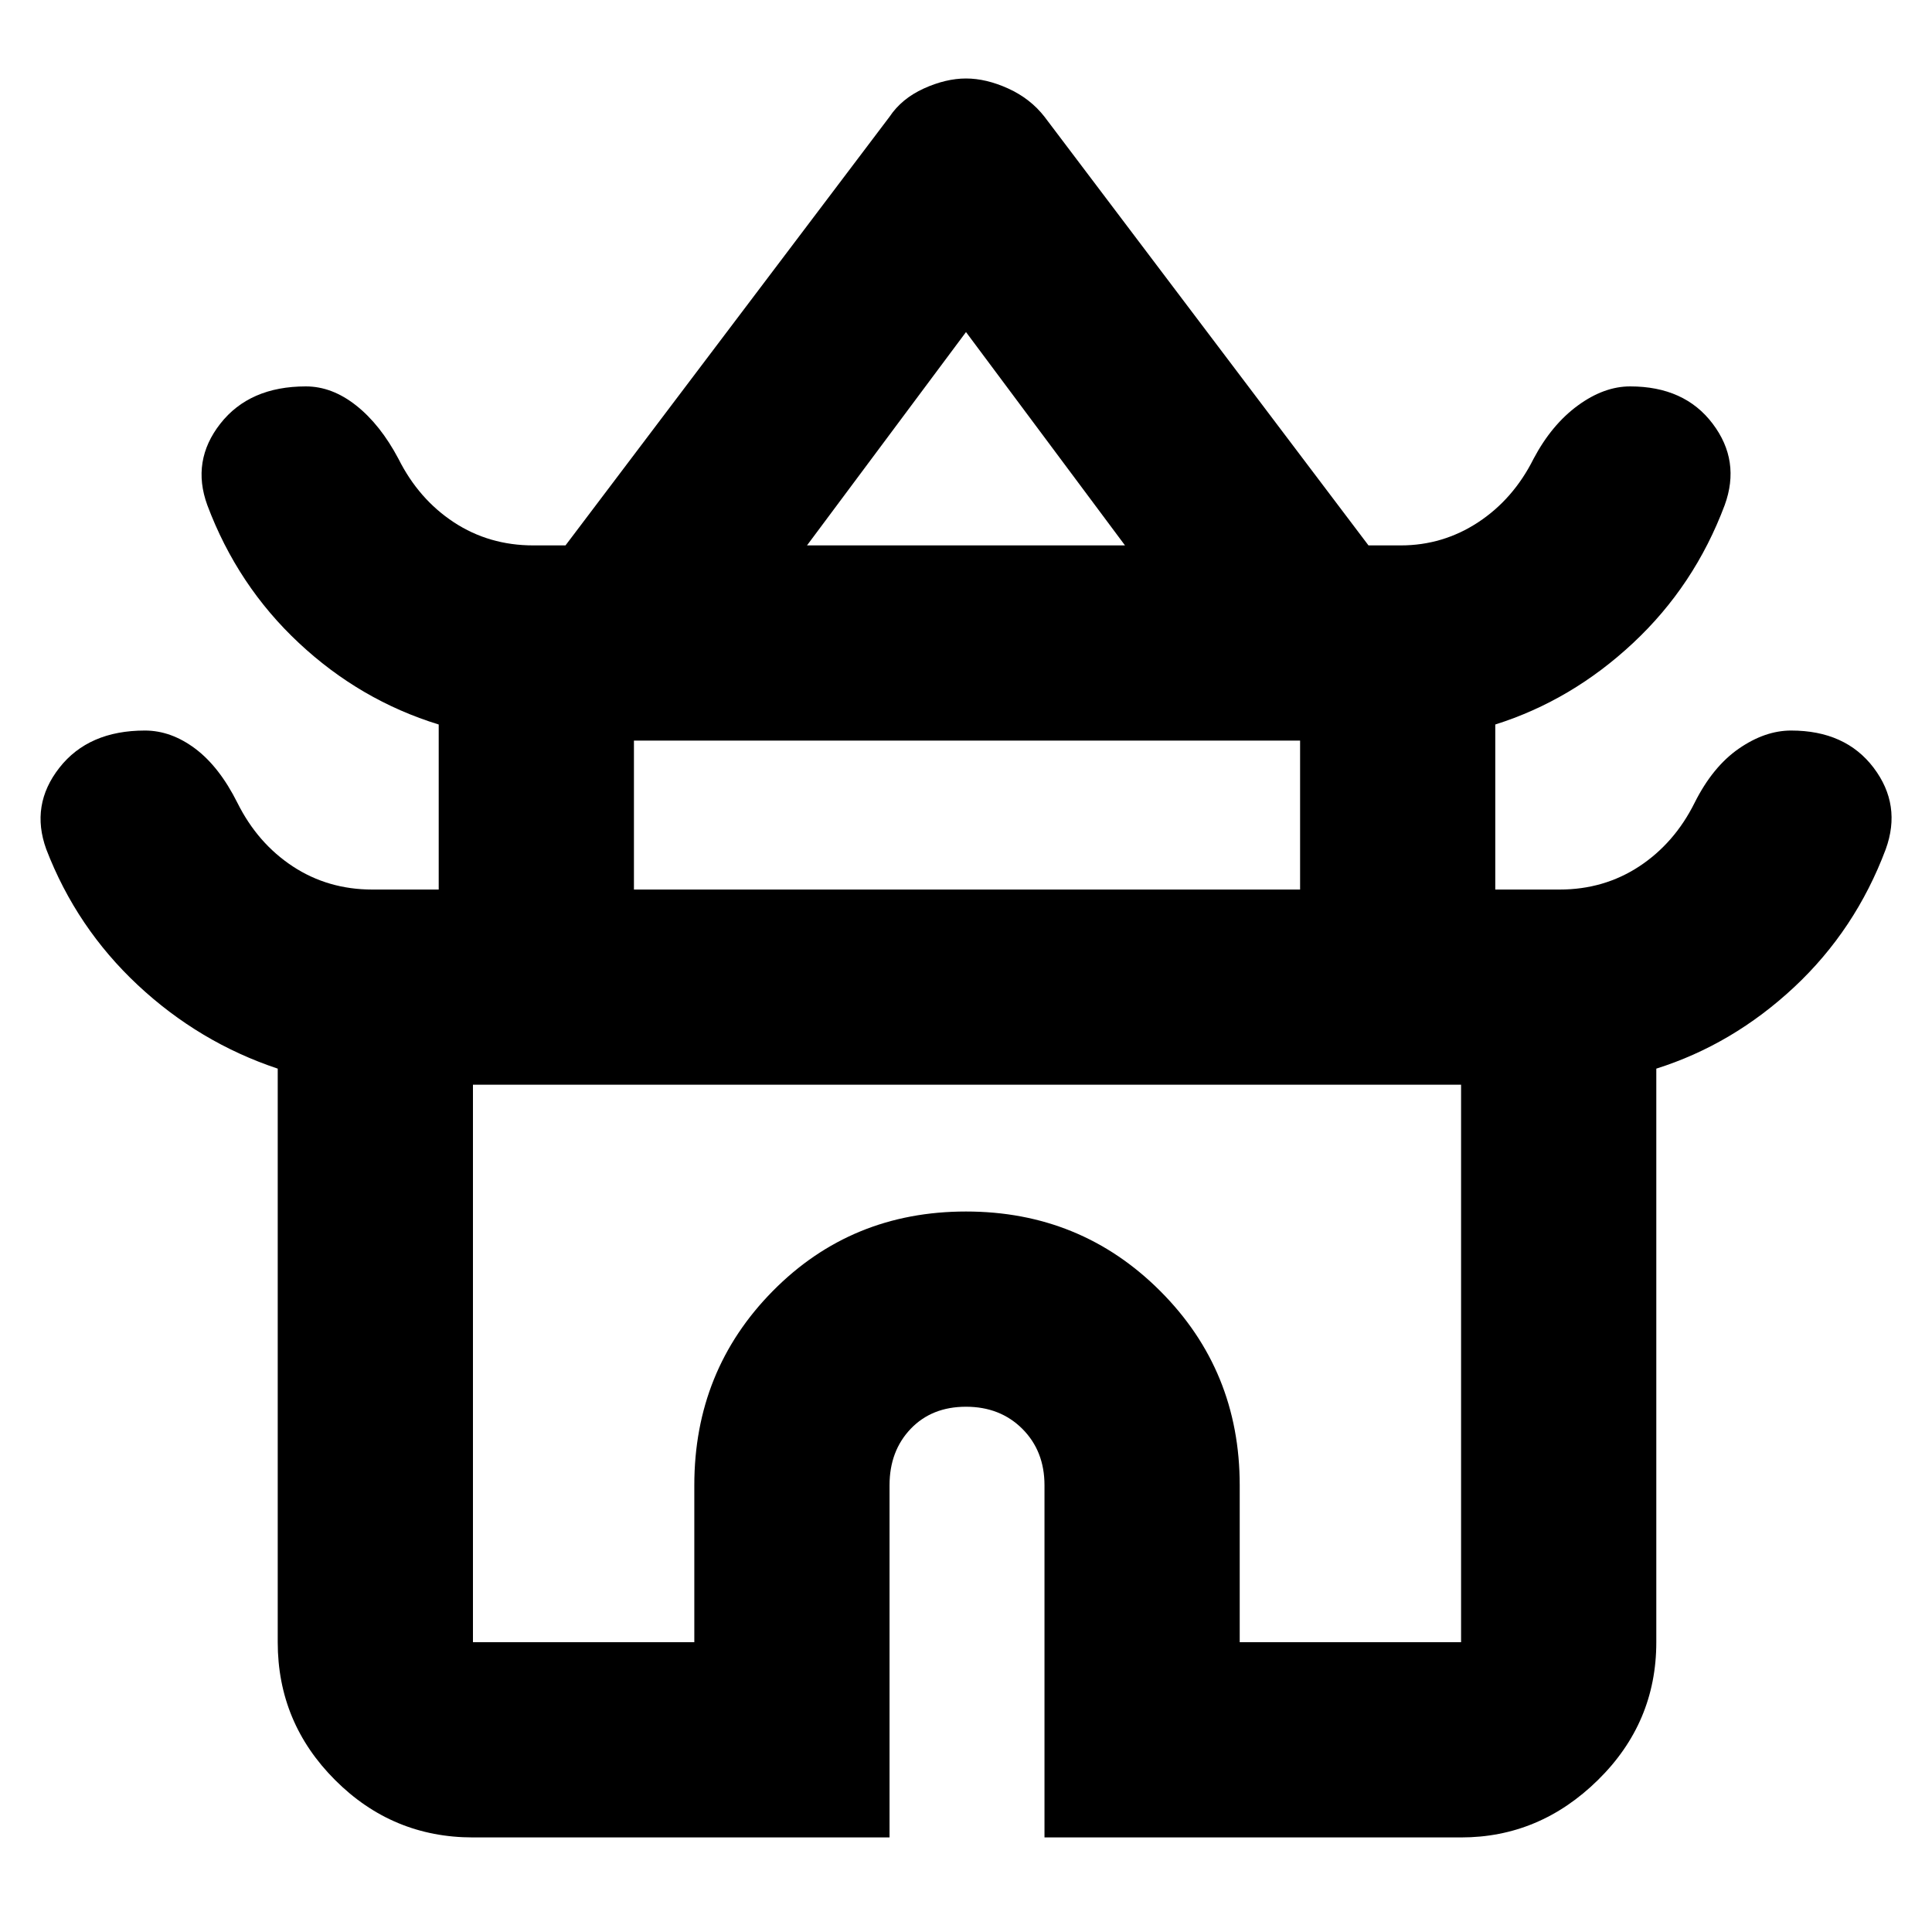 <svg xmlns="http://www.w3.org/2000/svg" height="40" width="40"><path d="M9.792 38.042Q8.125 38.042 6.938 36.854Q5.75 35.667 5.75 34V22.125Q4.125 21.583 2.854 20.396Q1.583 19.208 0.958 17.583Q0.625 16.667 1.229 15.896Q1.833 15.125 3 15.125Q3.542 15.125 4.042 15.5Q4.542 15.875 4.917 16.625Q5.333 17.458 6.062 17.938Q6.792 18.417 7.708 18.417H9.083V15Q7.458 14.5 6.188 13.312Q4.917 12.125 4.292 10.458Q3.958 9.542 4.562 8.771Q5.167 8 6.333 8Q6.875 8 7.375 8.396Q7.875 8.792 8.25 9.5Q8.667 10.333 9.396 10.813Q10.125 11.292 11.042 11.292H11.708L18.417 2.417Q18.667 2.042 19.125 1.833Q19.583 1.625 20 1.625Q20.417 1.625 20.875 1.833Q21.333 2.042 21.625 2.417L28.333 11.292H29Q29.875 11.292 30.604 10.813Q31.333 10.333 31.75 9.5Q32.125 8.792 32.667 8.396Q33.208 8 33.75 8Q34.875 8 35.458 8.771Q36.042 9.542 35.708 10.458Q35.083 12.125 33.812 13.312Q32.542 14.5 30.958 15V18.417H32.292Q33.208 18.417 33.938 17.938Q34.667 17.458 35.083 16.625Q35.458 15.875 36 15.5Q36.542 15.125 37.083 15.125Q38.208 15.125 38.792 15.896Q39.375 16.667 39.042 17.583Q38.417 19.25 37.146 20.438Q35.875 21.625 34.292 22.125V34Q34.292 35.667 33.083 36.854Q31.875 38.042 30.25 38.042H21.625V30.75Q21.625 30.042 21.167 29.583Q20.708 29.125 20 29.125Q19.292 29.125 18.854 29.583Q18.417 30.042 18.417 30.75V38.042ZM16.708 11.292H23.292L20 6.875ZM13.125 18.417H26.917V15.333H13.125ZM9.792 34H14.375V30.75Q14.375 28.375 16 26.729Q17.625 25.083 20 25.083Q22.375 25.083 24.021 26.729Q25.667 28.375 25.667 30.75V34H30.25V22.458H9.792ZM20 22.458Q20 22.458 20 22.458Q20 22.458 20 22.458Q20 22.458 20 22.458Q20 22.458 20 22.458ZM20 11.292ZM20 18.417Z"/></svg>